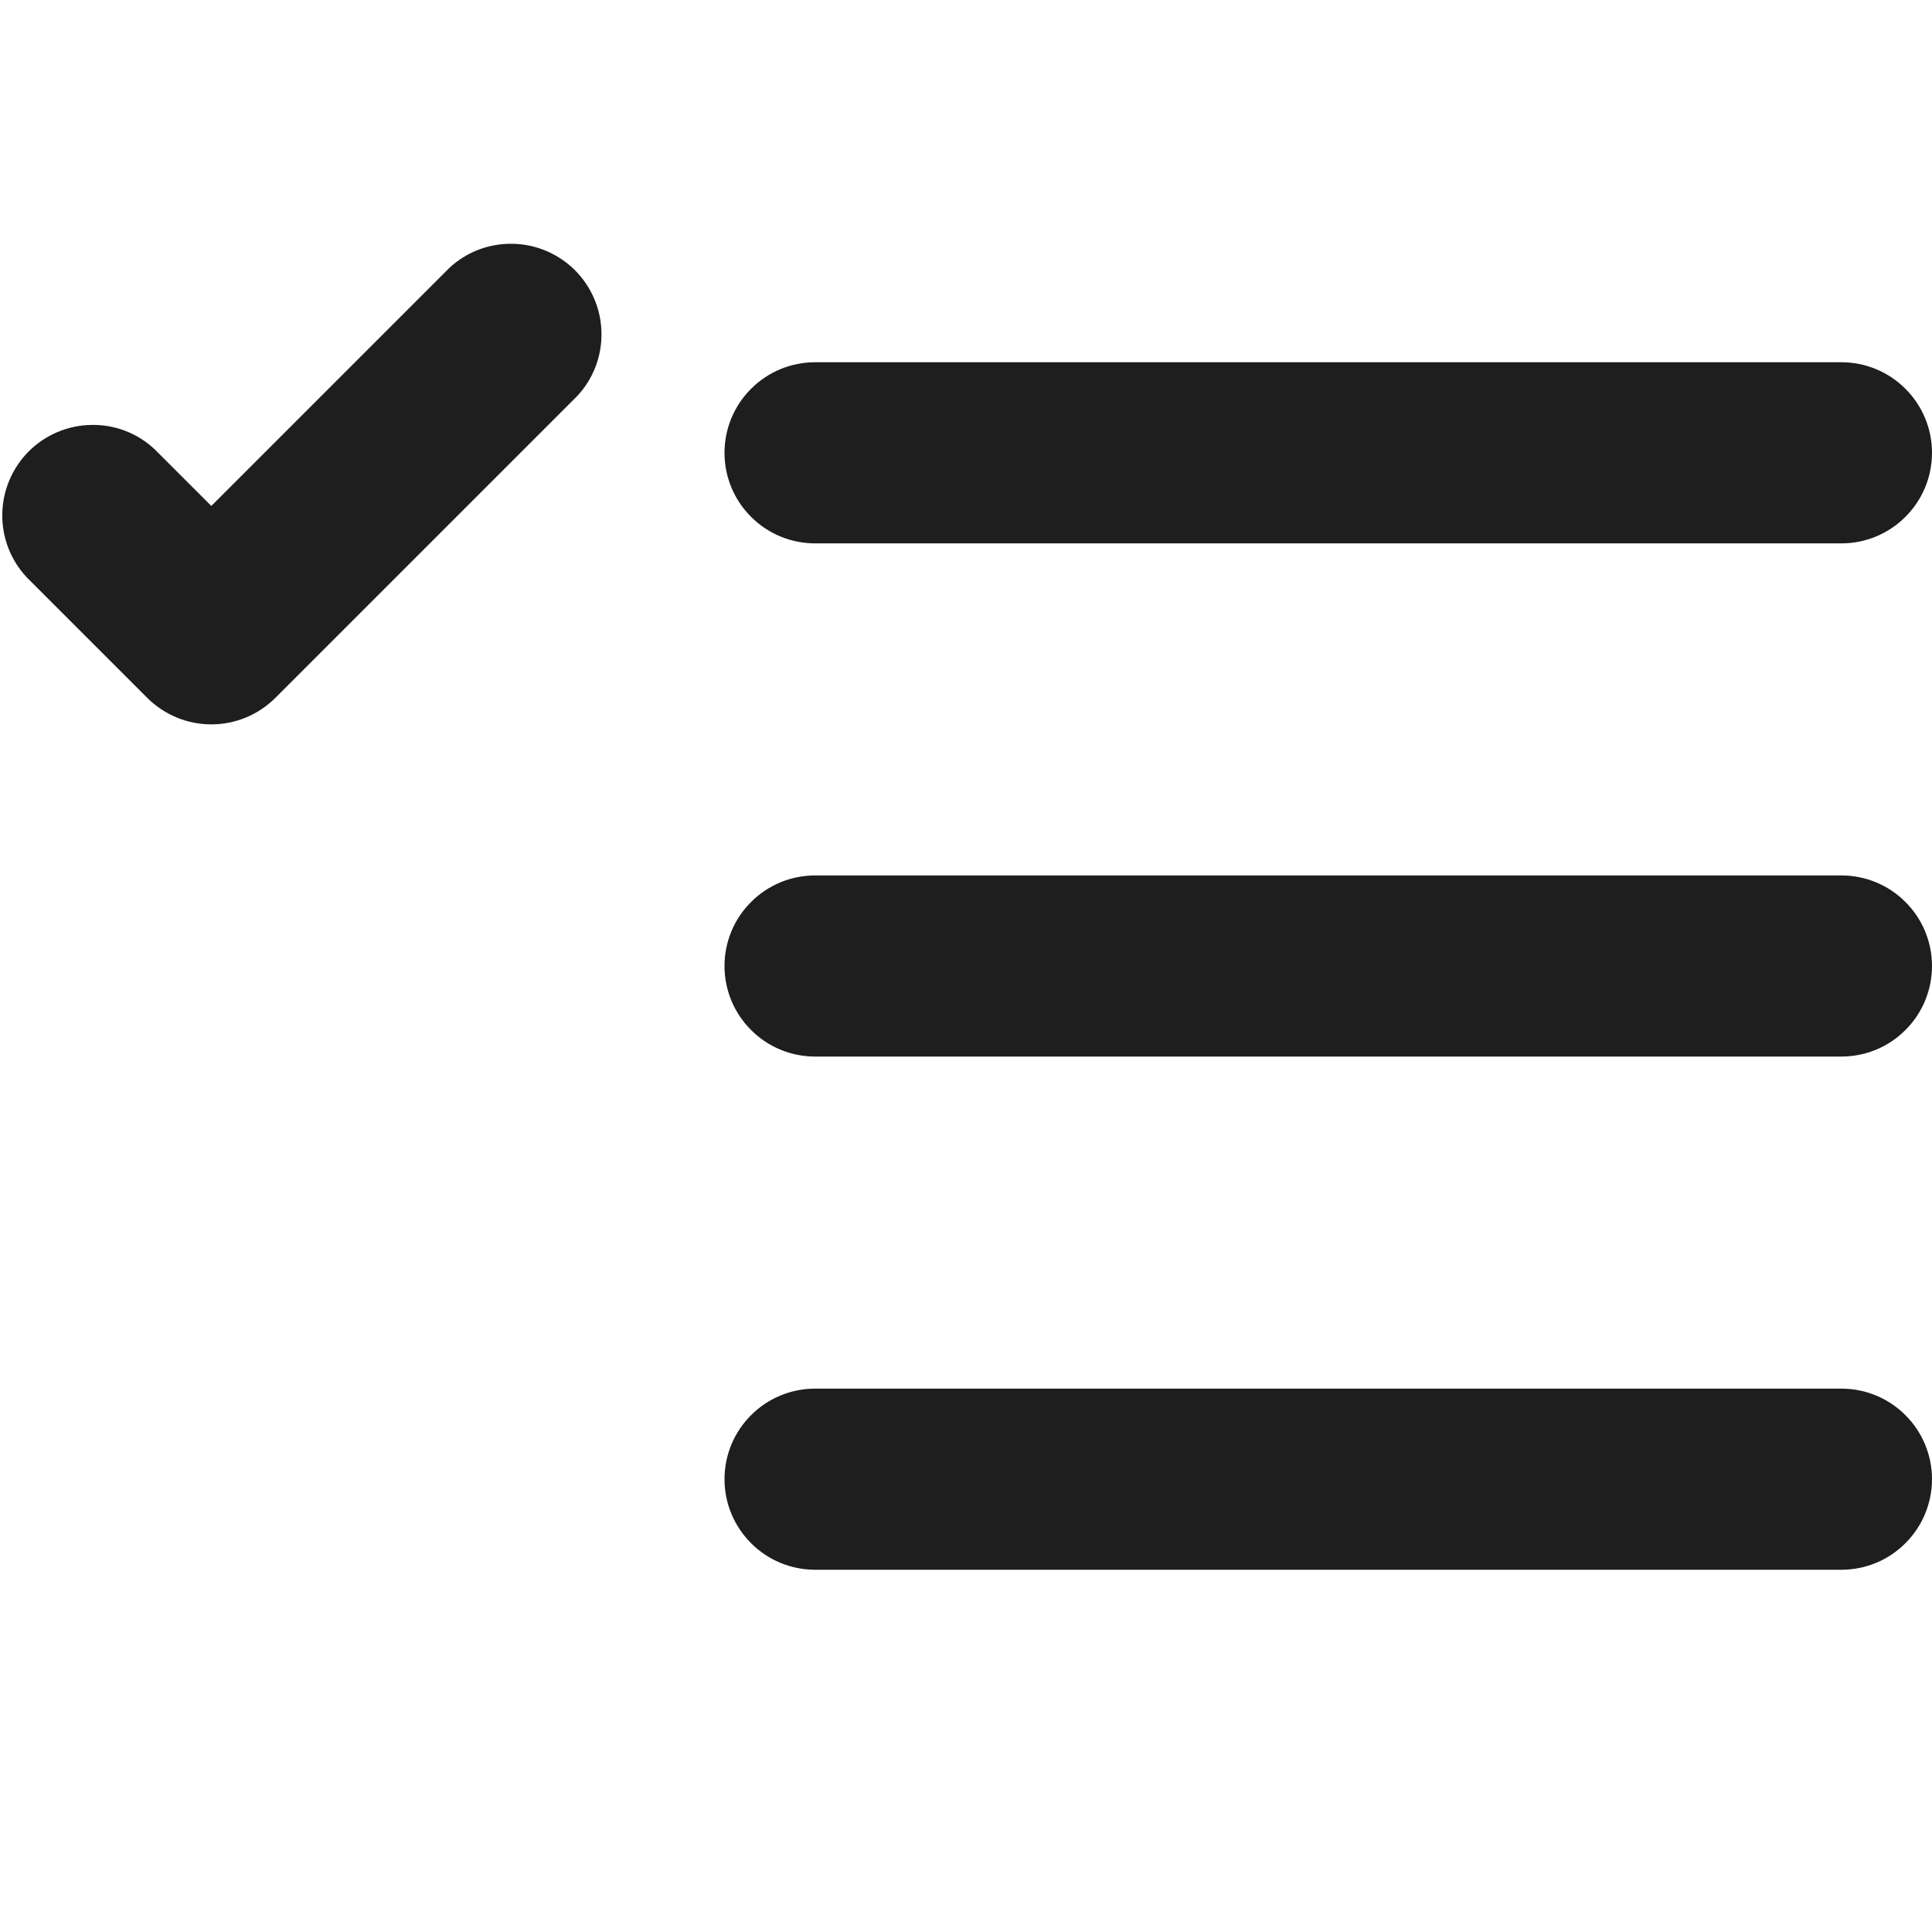 <svg width="16" height="16" viewBox="0 0 16 16" fill="none" xmlns="http://www.w3.org/2000/svg">
<g id="pajamas:list-task" clip-path="url(#clip0_298_408)">
<path id="Vector" fill-rule="evenodd" clip-rule="evenodd" d="M4.78 3.28C4.913 3.138 4.985 2.95 4.981 2.755C4.978 2.561 4.899 2.376 4.762 2.238C4.624 2.101 4.439 2.022 4.245 2.019C4.05 2.015 3.862 2.087 3.72 2.22L1.75 4.19L1.28 3.72C1.138 3.587 0.95 3.515 0.756 3.519C0.561 3.522 0.376 3.601 0.238 3.738C0.101 3.876 0.022 4.061 0.019 4.255C0.015 4.45 0.088 4.638 0.22 4.78L1.22 5.78C1.361 5.92 1.551 5.999 1.75 5.999C1.949 5.999 2.139 5.92 2.28 5.78L4.78 3.28ZM6 3.75C6 3.551 6.079 3.36 6.22 3.22C6.36 3.079 6.551 3 6.75 3H15.25C15.449 3 15.64 3.079 15.78 3.22C15.921 3.36 16 3.551 16 3.75C16 3.949 15.921 4.14 15.78 4.28C15.64 4.421 15.449 4.5 15.25 4.5H6.75C6.551 4.5 6.36 4.421 6.22 4.28C6.079 4.14 6 3.949 6 3.75ZM6 8C6 7.801 6.079 7.61 6.22 7.47C6.36 7.329 6.551 7.25 6.75 7.25H15.25C15.449 7.25 15.64 7.329 15.78 7.47C15.921 7.61 16 7.801 16 8C16 8.199 15.921 8.39 15.78 8.53C15.64 8.671 15.449 8.75 15.25 8.75H6.75C6.551 8.75 6.36 8.671 6.22 8.53C6.079 8.39 6 8.199 6 8ZM6.75 11.5C6.551 11.5 6.36 11.579 6.22 11.72C6.079 11.86 6 12.051 6 12.25C6 12.449 6.079 12.639 6.22 12.78C6.36 12.921 6.551 13 6.75 13H15.25C15.449 13 15.64 12.921 15.78 12.78C15.921 12.639 16 12.449 16 12.25C16 12.051 15.921 11.86 15.78 11.72C15.64 11.579 15.449 11.5 15.25 11.5H6.75Z" fill="#1E1E1E"/>
</g>
<defs>
<clipPath id="clip0_298_408">
<rect width="16" height="16" fill="white"/>
</clipPath>
</defs>
</svg>
